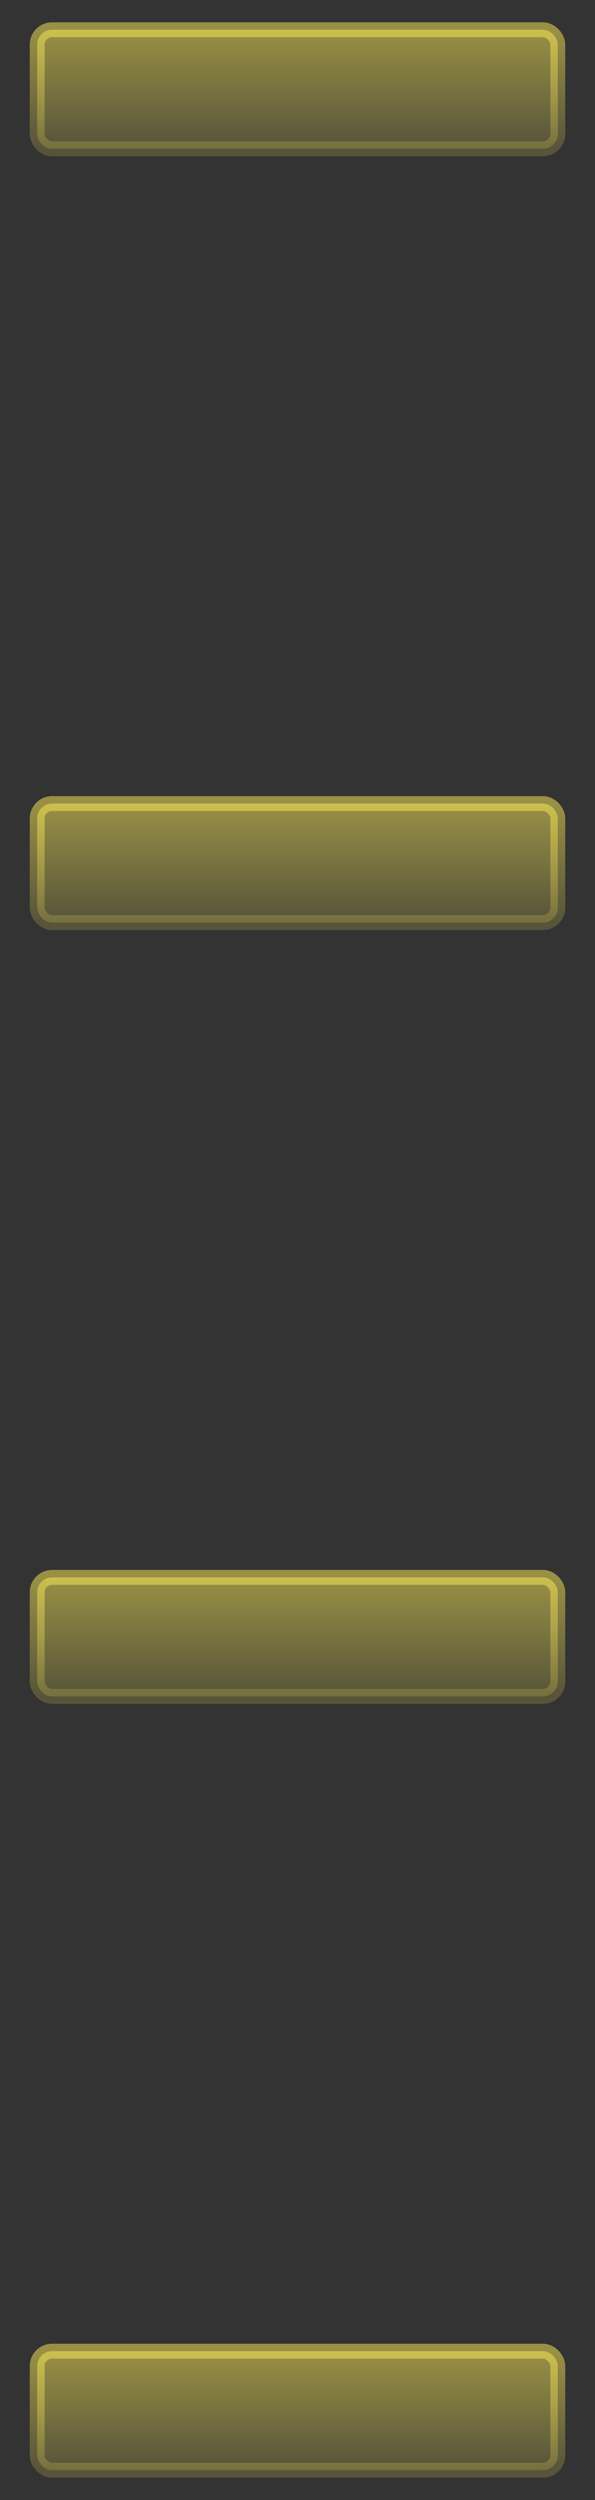 <svg width="40" height="168" fill="none" xmlns="http://www.w3.org/2000/svg"><rect width="100%" height="100%" fill="#333333" stroke="none"/><rect x="2.5" y="2" width="35" height="8" rx="1" fill="url(#a)" fill-opacity=".5"/><rect x="2.5" y="2" width="35" height="8" rx="1" stroke="url(#b)" stroke-opacity=".5"/><rect x="2.5" y="54" width="35" height="8" rx="1" fill="url(#c)" fill-opacity=".5"/><rect x="2.5" y="54" width="35" height="8" rx="1" stroke="url(#d)" stroke-opacity=".5"/><rect x="2.5" y="106" width="35" height="8" rx="1" fill="url(#e)" fill-opacity=".5"/><rect x="2.5" y="106" width="35" height="8" rx="1" stroke="url(#f)" stroke-opacity=".5"/><rect x="2.5" y="158" width="35" height="8" rx="1" fill="url(#g)" fill-opacity=".5"/><rect x="2.5" y="158" width="35" height="8" rx="1" stroke="url(#h)" stroke-opacity=".5"/><defs><linearGradient id="a" x1="20" y1="2" x2="20" y2="10" gradientUnits="userSpaceOnUse"><stop stop-color="#FFEE58"/><stop offset="1" stop-color="#FFEE58" stop-opacity=".35"/></linearGradient><linearGradient id="b" x1="20" y1="2" x2="20" y2="10" gradientUnits="userSpaceOnUse"><stop stop-color="#FFEE58"/><stop offset="1" stop-color="#FFEE58" stop-opacity=".35"/></linearGradient><linearGradient id="c" x1="20" y1="54" x2="20" y2="62" gradientUnits="userSpaceOnUse"><stop stop-color="#FFEE58"/><stop offset="1" stop-color="#FFEE58" stop-opacity=".35"/></linearGradient><linearGradient id="d" x1="20" y1="54" x2="20" y2="62" gradientUnits="userSpaceOnUse"><stop stop-color="#FFEE58"/><stop offset="1" stop-color="#FFEE58" stop-opacity=".35"/></linearGradient><linearGradient id="e" x1="20" y1="106" x2="20" y2="114" gradientUnits="userSpaceOnUse"><stop stop-color="#FFEE58"/><stop offset="1" stop-color="#FFEE58" stop-opacity=".35"/></linearGradient><linearGradient id="f" x1="20" y1="106" x2="20" y2="114" gradientUnits="userSpaceOnUse"><stop stop-color="#FFEE58"/><stop offset="1" stop-color="#FFEE58" stop-opacity=".35"/></linearGradient><linearGradient id="g" x1="20" y1="158" x2="20" y2="166" gradientUnits="userSpaceOnUse"><stop stop-color="#FFEE58"/><stop offset="1" stop-color="#FFEE58" stop-opacity=".35"/></linearGradient><linearGradient id="h" x1="20" y1="158" x2="20" y2="166" gradientUnits="userSpaceOnUse"><stop stop-color="#FFEE58"/><stop offset="1" stop-color="#FFEE58" stop-opacity=".35"/></linearGradient></defs></svg>